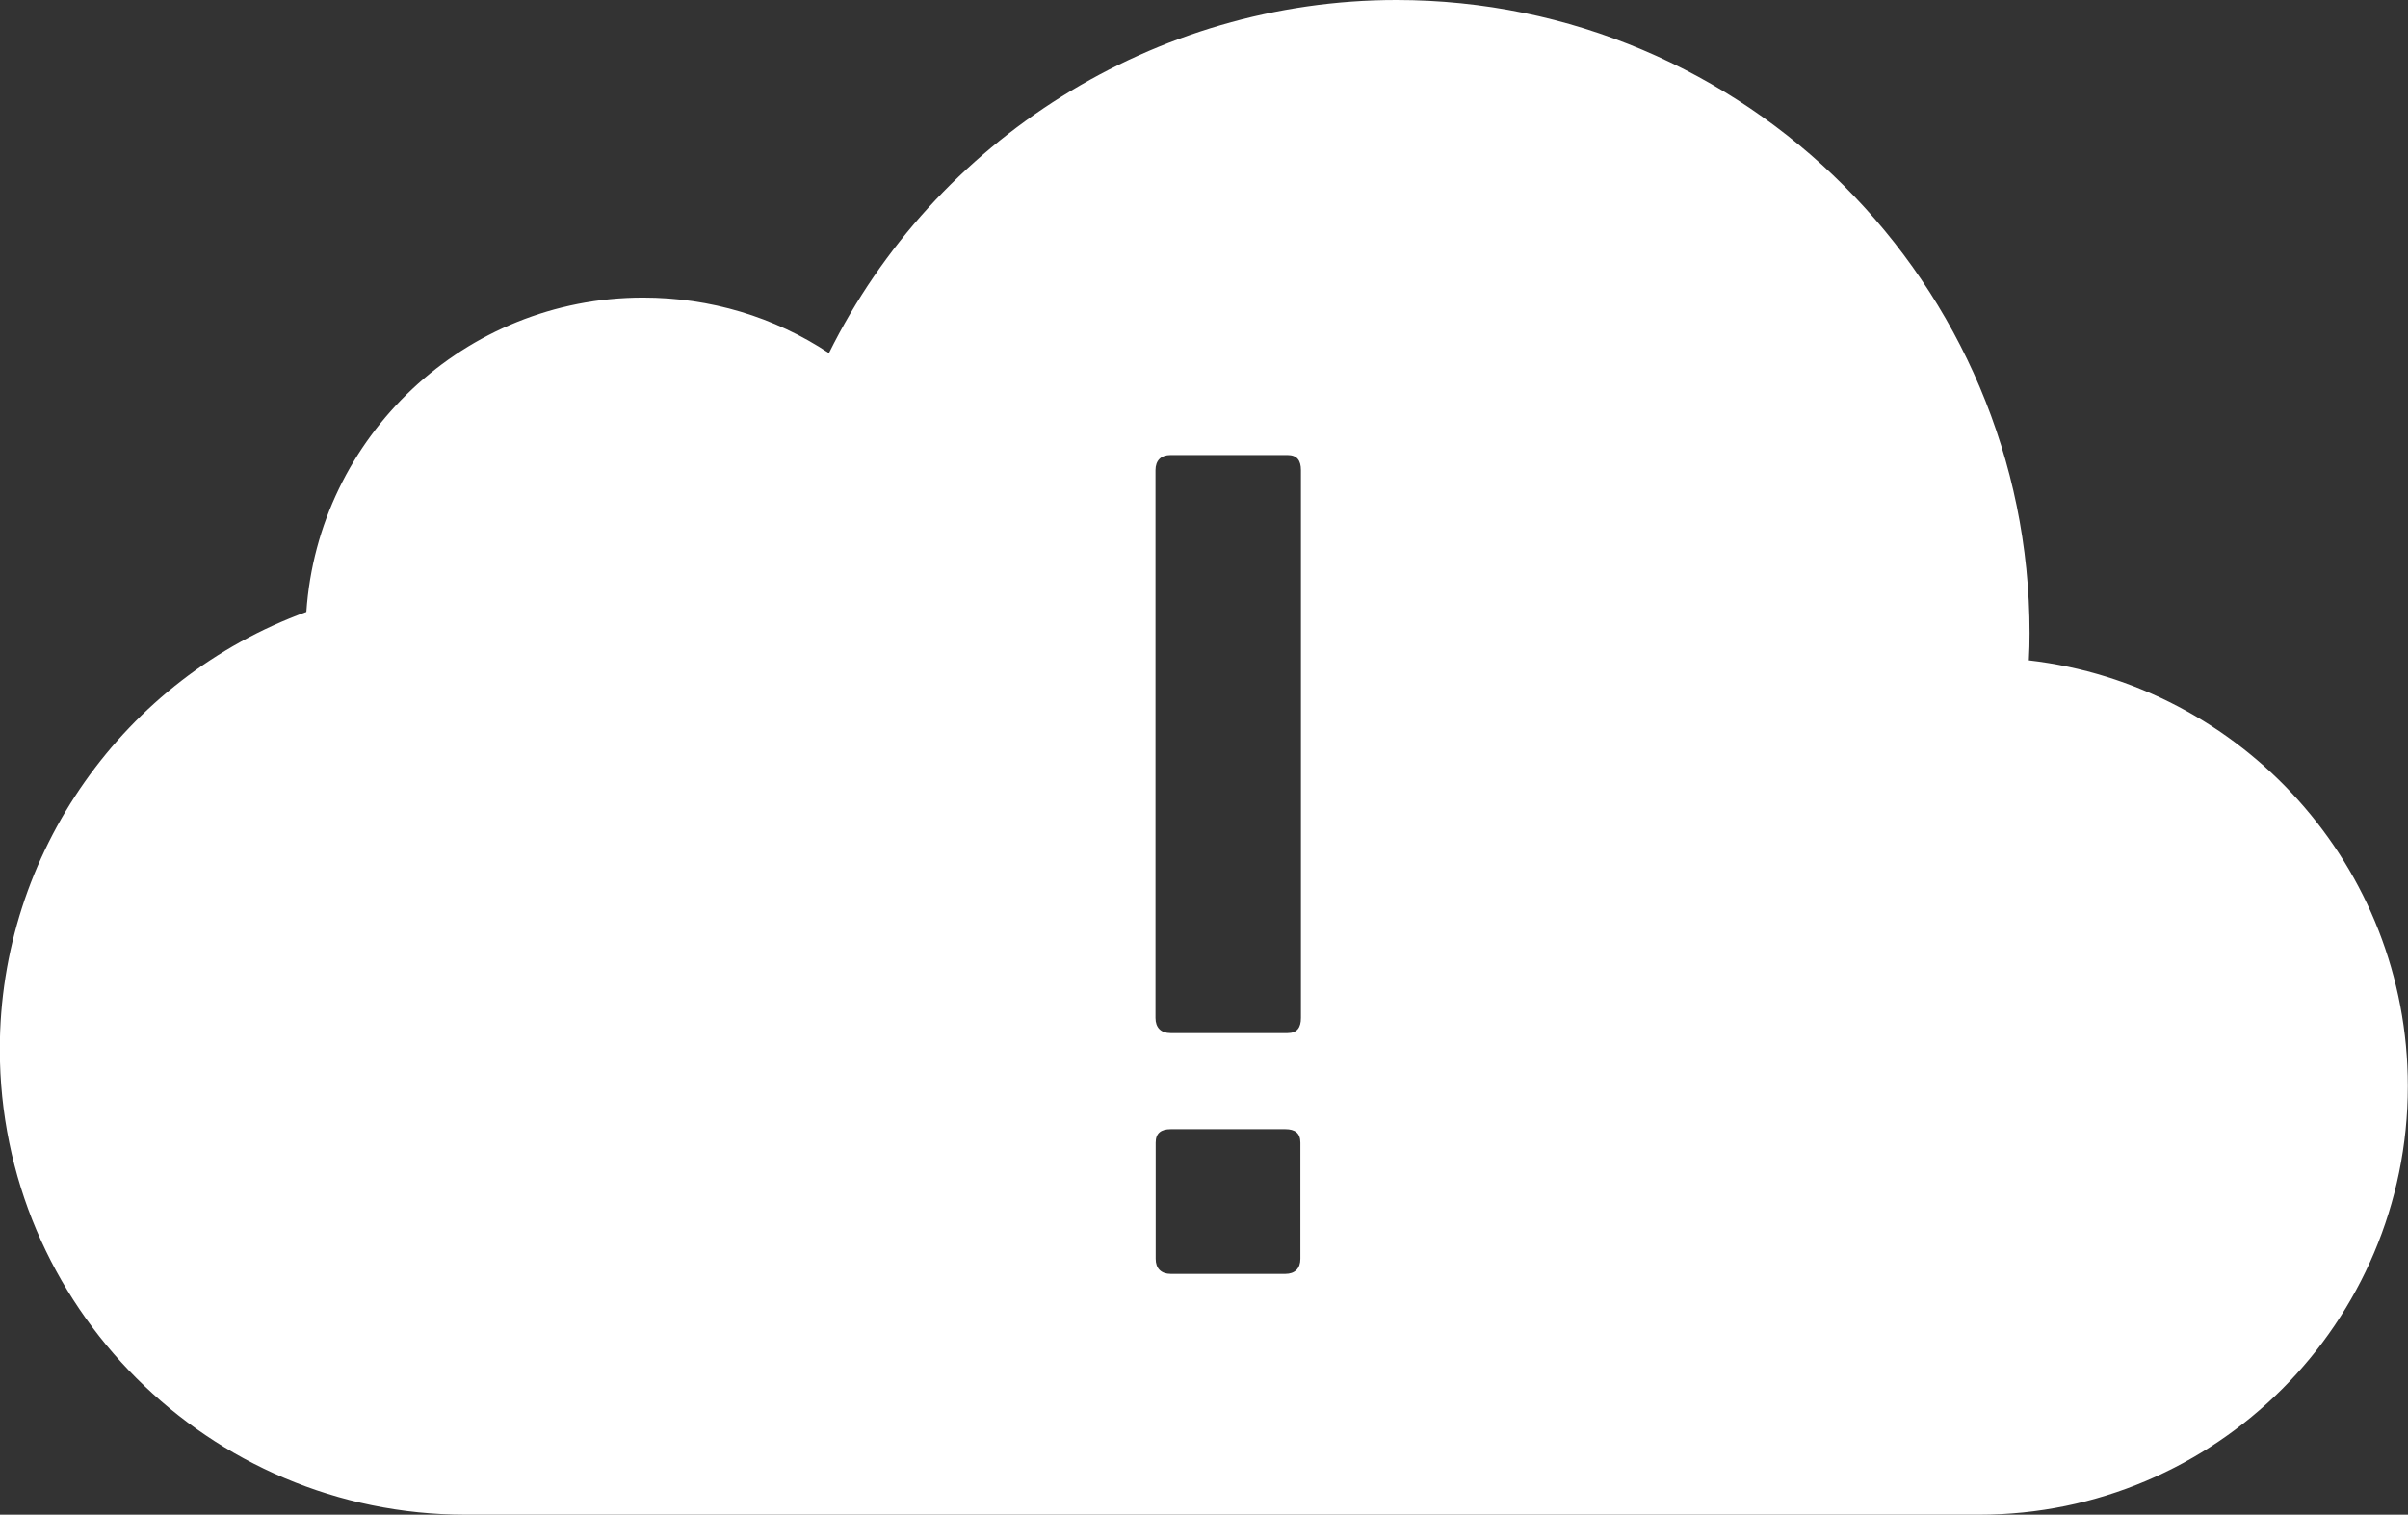 <?xml version="1.0" encoding="UTF-8" standalone="no"?>
<!-- Created with Inkscape (http://www.inkscape.org/) -->

<svg
   width="13.229mm"
   height="8.322mm"
   viewBox="0 0 13.229 8.322"
   version="1.1"
   id="svg1"
   xml:space="preserve"
   xmlns="http://www.w3.org/2000/svg"
   xmlns:svg="http://www.w3.org/2000/svg"><rect x="0" y="0" width="13.229" height="8.322" fill="#333333" stroke="none"/><defs
     id="defs1" /><g
     id="layer1"
     transform="translate(-82.312,-144.383)"><path
       d="m 93.458,148.01 c 0.003,-0.051 0.004,-0.1 0.004,-0.148 0,-1.918 -1.561,-3.479 -3.479,-3.479 -1.325,0 -2.536,0.766 -3.117,1.94 -0.3,-0.199 -0.652,-0.305 -1.021,-0.305 -0.98,0 -1.785,0.764 -1.85,1.727 -1.001,0.364 -1.684,1.325 -1.684,2.402 0,1.41 1.148,2.558 2.559,2.558 h 8.315 c 1.299,0 2.355,-1.056 2.355,-2.355 0,-1.206 -0.912,-2.204 -2.083,-2.339 z m -4.002,3.289 c 0,0.053 -0.03,0.083 -0.083,0.083 h -0.629 c -0.053,0 -0.083,-0.03 -0.083,-0.083 v -0.638 c 0,-0.053 0.03,-0.074 0.083,-0.074 h 0.629 c 0.053,0 0.083,0.021 0.083,0.074 z m 0.003,-1.323 c 0,0.053 -0.021,0.083 -0.074,0.083 h -0.642 c -0.053,0 -0.083,-0.03 -0.083,-0.083 v -3.01 c 0,-0.053 0.03,-0.083 0.083,-0.083 h 0.642 c 0.053,0 0.074,0.03 0.074,0.083 z"
       id="path1-9-9"
       style="fill:#ffffff;fill-opacity:1;stroke:#ffffff;stroke-width:0;stroke-dasharray:none;stroke-opacity:1" /></g></svg>
